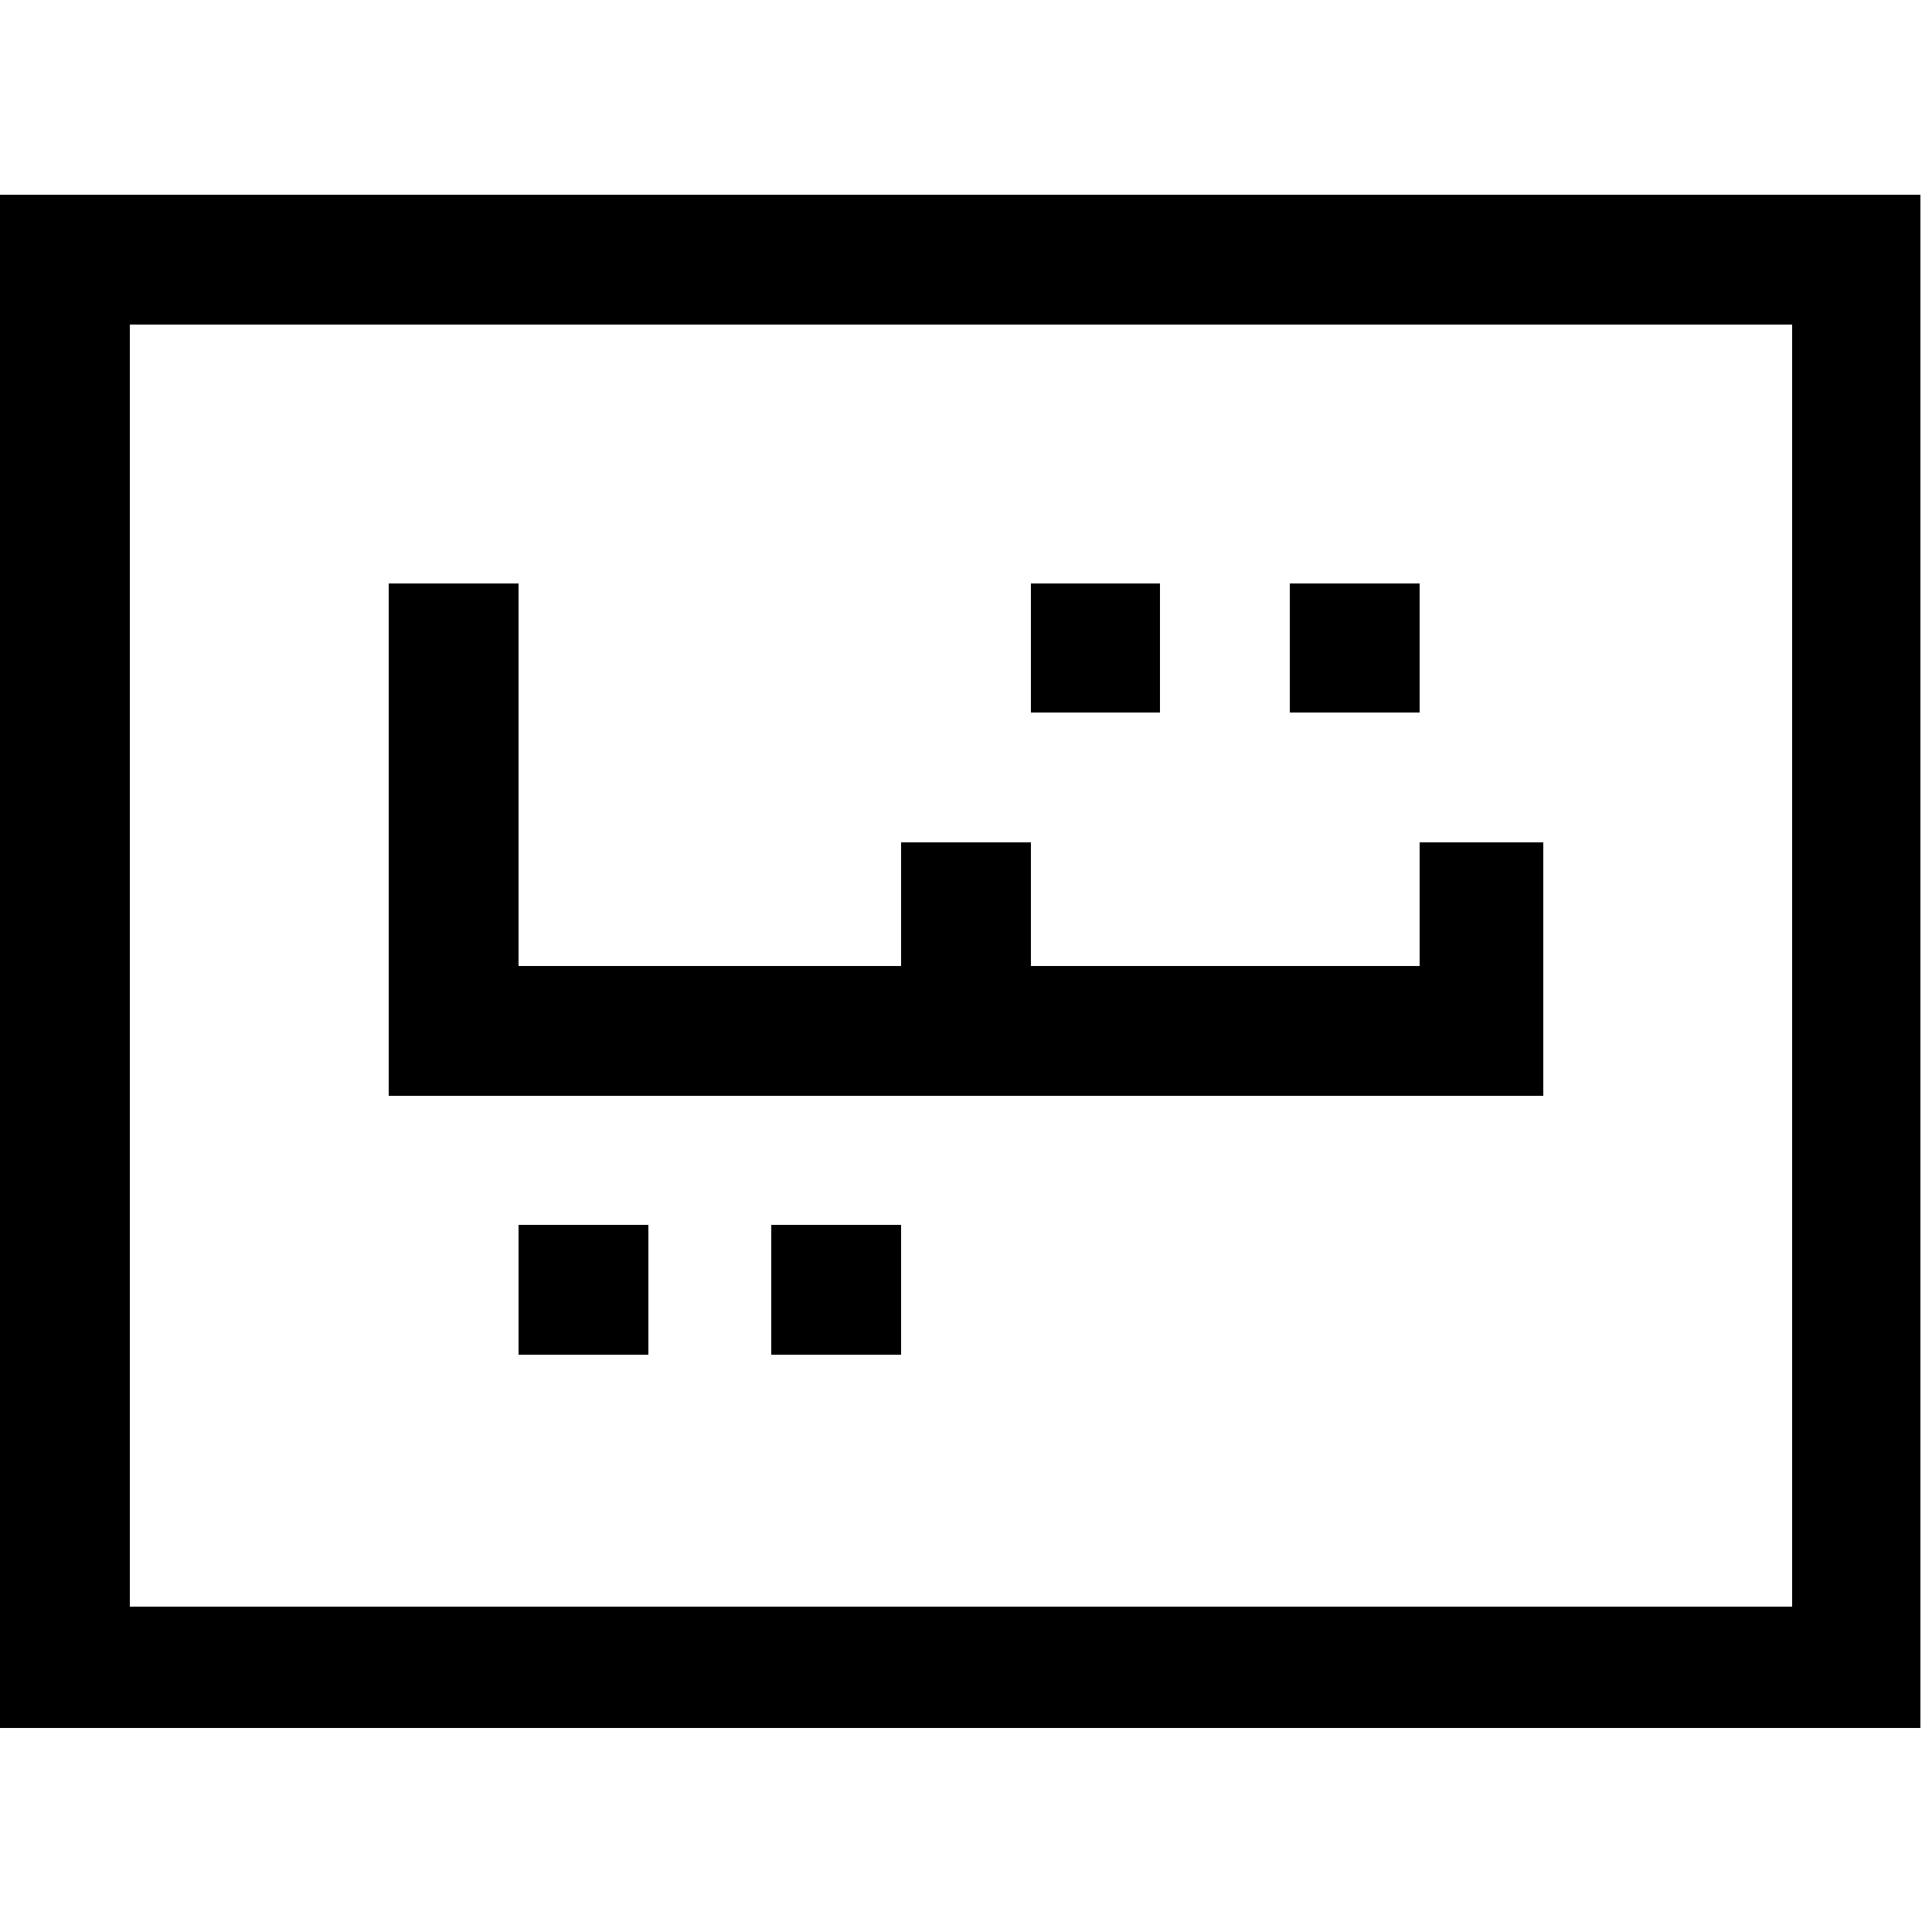 <?xml version="1.0" encoding="utf-8"?>
<!-- Generator: Adobe Illustrator 23.1.1, SVG Export Plug-In . SVG Version: 6.00 Build 0)  -->
<svg version="1.1" id="Livello_1" shape-rendering="crispEdges"
	 xmlns="http://www.w3.org/2000/svg" xmlns:xlink="http://www.w3.org/1999/xlink" x="0px" y="0px" viewBox="0 0 1133.9 1133.9"
	 style="enable-background:new 0 0 1133.9 1133.9;" xml:space="preserve">
<g>
	<path d="M1130.2,114.1h-3.6h-3.6h-3.6h-3.6h-3.6h-3.6h-3.6h-3.6h-3.6h-3.6h-3.6h-3.6h-3.6h-3.6h-3.6h-3.6h-3.6h-3.6h-3.6h-3.6h-3.6
		h-3.6h-3.6h-3.6h-3.6h-3.6h-3.6h-3.6h-3.6h-3.6h-3.6h-3.6h-3.6h-3.6h-3.6h-3.6h-3.6h-3.6H989h-3.6h-3.6h-3.6h-3.6h-3.6h-3.6h-3.6
		H960h-3.6h-3.6h-3.6h-3.6h-3.6h-3.6h-3.6H931h-3.6h-3.6h-3.6h-3.6h-3.6h-3.6h-3.6H902h-3.6h-3.6h-3.6h-3.6h-3.6h-3.6h-3.6H873h-3.6
		h-3.6h-3.6h-3.6h-3.6h-3.6h-3.6h-3.6h-3.6h-3.6h-3.6h-3.6h-3.6h-3.6h-3.6h-3.6h-3.6h-3.6h-3.6h-3.6H797h-3.6h-3.6h-3.6h-3.6h-3.6
		h-3.6h-3.6H768h-3.6h-3.6h-3.6h-3.6h-3.6h-3.6h-3.6H739h-3.6h-3.6h-3.6h-3.6h-3.6h-3.6h-3.6H710h-3.6h-3.6h-3.6h-3.6h-3.6h-3.6
		h-3.6H681h-3.6h-3.6h-3.6h-3.6h-3.6h-3.6h-3.6h-3.6h-3.6h-3.6h-3.6h-3.6h-3.6h-3.6h-3.6h-3.6h-3.6h-3.6h-3.6h-3.6H605h-3.6h-3.6
		h-3.6h-3.6h-3.6h-3.6h-3.6H576h-3.6h-3.6h-3.6h-3.6h-3.6h-3.6h-3.6H547h-3.6h-3.6h-3.6h-3.6h-3.6h-3.6h-3.6H518h-3.6h-3.6h-3.6
		h-3.6h-3.6h-3.6h-3.6H489h-3.6h-3.6h-3.6h-3.6h-3.6h-3.6h-3.6h-3.6h-3.6h-3.6h-3.6h-3.6H442h-3.6h-3.6h-3.6h-3.6h-3.6h-3.6h-3.6
		H413h-3.6h-3.6h-3.6h-3.6h-3.6h-3.6h-3.6H384h-3.6h-3.6h-3.6h-3.6h-3.6h-3.6h-3.6H355h-3.6h-3.6h-3.6h-3.6h-3.6h-3.6h-3.6H326h-3.6
		h-3.6h-3.6h-3.6h-3.6h-3.6h-3.6H297h-3.6h-3.6h-3.6h-3.6h-3.6h-3.6h-3.6h-3.6h-3.6h-3.6h-3.6h-3.6H250h-3.6h-3.6h-3.6h-3.6h-3.6
		h-3.6h-3.6H221h-3.6h-3.6h-3.6h-3.6h-3.6h-3.6h-3.6H192h-3.6h-3.6h-3.6h-3.6h-3.6h-3.6h-3.6H163h-3.6h-3.6h-3.6h-3.6h-3.6h-3.6
		h-3.6H134h-3.6h-3.6h-3.6h-3.6h-3.6h-3.6h-3.6h-3.6h-3.6h-3.6h-3.6h-3.6h-3.6h-3.6h-3.6h-3.6h-3.6h-3.6h-3.6h-3.6H58h-3.6h-3.6
		h-3.6h-3.6h-3.6h-3.6h-3.6H29h-3.6h-3.6h-3.6h-3.6h-3.6H7.2H3.6H0v3.6v3.6v3.6v3.6v3.6v3.6v3.6v3.6v3.6v3.6v3.6v3.6v3.6v3.6v3.6
		v3.6v3.6v3.6v3.6v3.6v3.6v3.6v3.6v3.6v3.6v3.6v3.6v3.6v3.6v3.6v3.6v3.6v3.6v3.6v3.6v3.6v3.6v3.6v3.6v3.6v3.6v3.6v3.6v3.6v3.6v3.6
		v3.6v3.6v3.6v3.6v3.6v3.6v3.6v3.6v3.6v3.6v3.6v3.6v3.6v3.6v3.6v3.6v3.6v3.6v3.6v3.6v3.6v3.6v3.6v3.6v3.6v3.6v3.6v3.6v3.6v3.6v3.6
		v3.6v3.6v3.6v3.6v3.6v3.6v3.6v3.6v3.6v3.6v3.6v3.6v3.6v3.6v3.6v3.6v3.6v3.6v3.6v3.6v3.6v3.6v3.6v3.6v3.6v3.6v3.6v3.6v3.6v3.6v3.6
		v3.6v3.6v3.6v3.6v3.6v3.6v3.6v3.6v3.6v3.6v3.6v3.6v3.6v3.6v3.6v3.6v3.6v3.6v3.6v3.6v3.6v3.6v3.6v3.6v3.6v3.6v3.6v3.6v3.6v3.6v3.6
		v3.6v3.6v3.6v3.6v3.6v3.6v3.6v3.6v3.6v3.6v3.6v3.6v3.6v3.6v3.6v3.6v3.6v3.6v3.6v3.6v3.6v3.6v3.6v3.6v3.6v3.6v3.6v3.6v3.6v3.6v3.6
		v3.6v3.6v3.6v3.6v3.6v3.6v3.6v3.6v3.6v3.6v3.6v3.6v3.6v3.6v3.6v3.6v3.6v3.6v3.6v3.6v3.6v3.6v3.6v3.6v3.6v3.6v3.6v3.6v3.6v3.6v3.6
		v3.6v3.6v3.6v3.6v3.6v3.6v3.6v3.6v3.6v3.6v3.6v3.6v3.6v3.6v3.6v3.6v3.6v3.6v3.6v3.6v3.6v3.6v3.6v3.6v3.6v3.6v3.6v3.6v3.6v3.6v3.6
		v3.6v3.6v3.6v3.6v3.6v3.6v3.6v3.6v3.6v3.6v3.6v3.6v3.6v3.6v3.6v3.6v3.6v3.6h3.6h3.6h3.6h3.6h3.6h3.6h3.6H29h3.6h3.6h3.6h3.6h3.6
		h3.6h3.6H58h3.6h3.6h3.6h3.6h3.6h3.6h3.6h3.6h3.6h3.6h3.6h3.6h3.6h3.6h3.6h3.6h3.6h3.6h3.6h3.6h3.6h3.6h3.6h3.6h3.6h3.6h3.6h3.6
		h3.6h3.6h3.6h3.6h3.6h3.6h3.6h3.6h3.6h3.6h3.6h3.6h3.6h3.6h3.6h3.6h3.6h3.6h3.6h3.6h3.6h3.6h3.6h3.6h3.6h3.6h3.6h3.6h3.6h3.6h3.6
		h3.6h3.6h3.6h3.6h3.6h3.6h3.6h3.6h3.6h3.6h3.6h3.6h3.6h3.6h3.6h3.6h3.6h3.6h3.6h3.6h3.6h3.6h3.6h3.6h3.6h3.6h3.6h3.6h3.6h3.6h3.6
		h3.6h3.6h3.6h3.6h3.6h3.6h3.6h3.6h3.6h3.6h3.6h3.6h3.6h3.6h3.6h3.6h3.6h3.6h3.6h3.6h3.6h3.6h3.6h3.6h3.6h3.6h3.6h3.6h3.6h3.6h3.6
		h3.6h3.6h3.6h3.6h3.6h3.6h3.6h3.6h3.6h3.6h3.6h3.6h3.6h3.6h3.6h3.6h3.6h3.6h3.6h3.6h3.6h3.6h3.6h3.6h3.6h3.6h3.6h3.6h3.6h3.6h3.6
		h3.6h3.6h3.6h3.6h3.6h3.6h3.6h3.6h3.6h3.6h3.6h3.6h3.6h3.6h3.6h3.6h3.6h3.6h3.6h3.6h3.6h3.6h3.6h3.6h3.6h3.6h3.6h3.6h3.6h3.6h3.6
		h3.6h3.6h3.6h3.6h3.6h3.6h3.6h3.6h3.6h3.6h3.6h3.6h3.6h3.6h3.6h3.6h3.6h3.6h3.6h3.6h3.6h3.6h3.6h3.6h3.6h3.6h3.6h3.6h3.6h3.6h3.6
		h3.6h3.6h3.6h3.6h3.6h3.6h3.6h3.6h3.6h3.6h3.6h3.6h3.6h3.6h3.6h3.6h3.6h3.6h3.6h3.6h3.6h3.6h3.6h3.6h3.6h3.6h3.6h3.6h3.6h3.6h3.6
		h3.6h3.6h3.6h3.6h3.6h3.6h3.6h3.6h3.6h3.6h3.6h3.6h3.6h3.6h3.6h3.6h3.6h3.6h3.6h3.6h3.6h3.6h3.6h3.6h3.6h3.6h3.6h3.6h3.6h3.6h3.6
		h3.6h3.6h3.6h3.6h3.6h3.6h3.6h3.6h3.6h3.6h3.6h3.6h3.6h3.6h3.6h3.6h3.6h3.6h3.6h3.6h3.6v-3.6v-3.6v-3.6v-3.6v-3.6V998v-3.6v-3.6
		v-3.6v-3.6v-3.6v-3.6v-3.6V969v-3.6v-3.6v-3.6v-3.6v-3.6v-3.6v-3.6v-3.6v-3.6v-3.6v-3.6v-3.6v-3.6v-3.6v-3.6v-3.6v-3.6v-3.6v-3.6
		v-3.6V893v-3.6v-3.6v-3.6v-3.6v-3.6v-3.6v-3.6V864v-3.6v-3.6v-3.6v-3.6v-3.6v-3.6v-3.6V835v-3.6v-3.6v-3.6v-3.6v-3.6v-3.6v-3.6V806
		v-3.6v-3.6v-3.6v-3.6v-3.6v-3.6v-3.6V777v-3.6v-3.6v-3.6v-3.6v-3.6v-3.6v-3.6v-3.6v-3.6v-3.6v-3.6v-3.6v-3.6v-3.6v-3.6v-3.6v-3.6
		v-3.6v-3.6v-3.6V701v-3.6v-3.6v-3.6v-3.6v-3.6v-3.6v-3.6V672v-3.6v-3.6v-3.6v-3.6v-3.6v-3.6v-3.6V643v-3.6v-3.6v-3.6v-3.6v-3.6
		v-3.6v-3.6V614v-3.6v-3.6v-3.6v-3.6v-3.6v-3.6v-3.6V585v-3.6v-3.6v-3.6v-3.6v-3.6v-3.6v-3.6v-3.6v-3.6v-3.6v-3.6v-3.6v-3.6v-3.6
		v-3.6v-3.6v-3.6v-3.6v-3.6v-3.6V509v-3.6v-3.6v-3.6v-3.6v-3.6v-3.6v-3.6V480v-3.6v-3.6v-3.6v-3.6v-3.6v-3.6v-3.6V451v-3.6v-3.6
		v-3.6v-3.6v-3.6v-3.6v-3.6V422v-3.6v-3.6v-3.6v-3.6v-3.6v-3.6v-3.6V393v-3.6v-3.6v-3.6v-3.6v-3.6v-3.6v-3.6v-3.6v-3.6v-3.6v-3.6
		v-3.6V346v-3.6v-3.6v-3.6v-3.6v-3.6v-3.6v-3.6V317v-3.6v-3.6v-3.6v-3.6v-3.6v-3.6v-3.6V288v-3.6v-3.6v-3.6v-3.6v-3.6v-3.6v-3.6V259
		v-3.6v-3.6v-3.6v-3.6v-3.6v-3.6v-3.6V230v-3.6v-3.6v-3.6v-3.6v-3.6v-3.6v-3.6v-3.6v-3.6v-3.6v-3.6v-3.6v-3.6v-3.6v-3.6v-3.6v-3.6
		v-3.6v-3.6v-3.6V154v-3.6v-3.6v-3.6v-3.6v-3.6v-3.6v-3.6V125v-3.6v-3.6v-3.6H1130.2z M76.1,943.7v-3.6v-3.6v-3.6v-3.6v-3.6v-3.6
		v-3.6v-3.6v-3.6v-3.6v-3.6v-3.6v-3.6V893v-3.6v-3.6v-3.6v-3.6v-3.6v-3.6v-3.6V864v-3.6v-3.6v-3.6v-3.6v-3.6v-3.6v-3.6V835v-3.6
		v-3.6v-3.6v-3.6v-3.6v-3.6v-3.6V806v-3.6v-3.6v-3.6v-3.6v-3.6v-3.6v-3.6V777v-3.6v-3.6v-3.6v-3.6v-3.6v-3.6v-3.6v-3.6v-3.6v-3.6
		v-3.6v-3.6v-3.6v-3.6v-3.6v-3.6v-3.6v-3.6v-3.6v-3.6V701v-3.6v-3.6v-3.6v-3.6v-3.6v-3.6v-3.6V672v-3.6v-3.6v-3.6v-3.6v-3.6v-3.6
		v-3.6V643v-3.6v-3.6v-3.6v-3.6v-3.6v-3.6v-3.6V614v-3.6v-3.6v-3.6v-3.6v-3.6v-3.6v-3.6V585v-3.6v-3.6v-3.6v-3.6v-3.6v-3.6v-3.6
		v-3.6v-3.6v-3.6v-3.6v-3.6v-3.6v-3.6v-3.6v-3.6v-3.6v-3.6v-3.6v-3.6V509v-3.6v-3.6v-3.6v-3.6v-3.6v-3.6v-3.6V480v-3.6v-3.6v-3.6
		v-3.6v-3.6v-3.6v-3.6V451v-3.6v-3.6v-3.6v-3.6v-3.6v-3.6v-3.6V422v-3.6v-3.6v-3.6v-3.6v-3.6v-3.6v-3.6V393v-3.6v-3.6v-3.6v-3.6
		v-3.6v-3.6v-3.6v-3.6v-3.6v-3.6v-3.6v-3.6V346v-3.6v-3.6v-3.6v-3.6v-3.6v-3.6v-3.6V317v-3.6v-3.6v-3.6v-3.6v-3.6v-3.6v-3.6V288
		v-3.6v-3.6v-3.6v-3.6v-3.6v-3.6v-3.6V259v-3.6v-3.6v-3.6v-3.6v-3.6v-3.6v-3.6V230v-3.6v-3.6v-3.6v-3.6v-3.6v-3.6v-3.6v-3.6v-3.6
		v-3.6v-3.6h3.6h3.6h3.6h3.6h3.6h3.6h3.6h3.6h3.6h3.6h3.6h3.6h3.6h3.6h3.6h3.6h3.6h3.6h3.6h3.6h3.6h3.6h3.6h3.6h3.6h3.6h3.6h3.6h3.6
		h3.6h3.6h3.6h3.6h3.6h3.6h3.6h3.6h3.6h3.6h3.6h3.6h3.6h3.6h3.6h3.6h3.6h3.6h3.6h3.6h3.6h3.6h3.6h3.6h3.6h3.6h3.6h3.6h3.6h3.6h3.6
		h3.6h3.6h3.6h3.6h3.6h3.6h3.6h3.6h3.6h3.6h3.6h3.6h3.6h3.6h3.6h3.6h3.6h3.6h3.6h3.6h3.6h3.6h3.6h3.6h3.6h3.6h3.6h3.6h3.6h3.6h3.6
		h3.6h3.6h3.6h3.6h3.6h3.6h3.6h3.6h3.6h3.6h3.6h3.6h3.6h3.6h3.6h3.6h3.6h3.6h3.6h3.6h3.6h3.6h3.6h3.6h3.6h3.6h3.6h3.6h3.6h3.6h3.6
		h3.6h3.6h3.6h3.6h3.6h3.6h3.6h3.6h3.6h3.6h3.6h3.6h3.6h3.6h3.6h3.6h3.6h3.6h3.6h3.6h3.6h3.6h3.6h3.6h3.6h3.6h3.6h3.6h3.6h3.6h3.6
		h3.6h3.6h3.6h3.6h3.6h3.6h3.6h3.6h3.6h3.6h3.6h3.6h3.6h3.6h3.6h3.6h3.6h3.6h3.6h3.6h3.6h3.6h3.6h3.6h3.6h3.6h3.6h3.6h3.6h3.6h3.6
		h3.6h3.6h3.6h3.6h3.6h3.6h3.6h3.6h3.6h3.6h3.6h3.6h3.6h3.6h3.6h3.6h3.6h3.6h3.6h3.6h3.6h3.6h3.6h3.6h3.6h3.6h3.6h3.6h3.6h3.6h3.6
		h3.6h3.6h3.6h3.6h3.6h3.6h3.6h3.6h3.6h3.6h3.6h3.6h3.6h3.6h3.6h3.6h3.6h3.6h3.6h3.6h3.6h3.6h3.6h3.6h3.6h3.6h3.6h3.6h3.6h3.6h3.6
		h3.6h3.6h3.6h3.6h3.6h3.6h3.6h3.6h3.6h3.6h3.6h3.6h3.6h3.6h3.6h3.6h3.6h3.6h3.6h3.6h3.6h3.6h3.6h3.6h3.6v3.6v3.6v3.6v3.6v3.6v3.6
		v3.6v3.6v3.6v3.6v3.6v3.6v3.6v3.6v3.6v3.6v3.6v3.6v3.6v3.6v3.6v3.6v3.6v3.6v3.6v3.6v3.6v3.6v3.6v3.6v3.6v3.6v3.6v3.6v3.6v3.6v3.6
		v3.6v3.6v3.6v3.6v3.6v3.6v3.6v3.6v3.6v3.6v3.6v3.6v3.6v3.6v3.6v3.6v3.6v3.6v3.6v3.6v3.6v3.6v3.6v3.6v3.6v3.6v3.6v3.6v3.6v3.6v3.6
		v3.6v3.6v3.6v3.6v3.6v3.6v3.6v3.6v3.6v3.6v3.6v3.6v3.6v3.6v3.6v3.6v3.6v3.6v3.6v3.6v3.6v3.6v3.6v3.6v3.6v3.6v3.6v3.6v3.6v3.6v3.6
		v3.6v3.6v3.6v3.6v3.6v3.6v3.6v3.6v3.6v3.6v3.6v3.6v3.6v3.6v3.6v3.6v3.6v3.6v3.6v3.6v3.6v3.6v3.6v3.6v3.6v3.6v3.6v3.6v3.6v3.6v3.6
		v3.6v3.6v3.6v3.6v3.6v3.6v3.6v3.6v3.6v3.6v3.6v3.6v3.6v3.6v3.6v3.6v3.6v3.6v3.6v3.6v3.6v3.6v3.6v3.6v3.6v3.6v3.6v3.6v3.6v3.6v3.6
		v3.6v3.6v3.6v3.6v3.6v3.6v3.6v3.6v3.6v3.6v3.6v3.6v3.6v3.6v3.6v3.6v3.6v3.6v3.6v3.6v3.6v3.6v3.6v3.6v3.6v3.6v3.6v3.6v3.6v3.6v3.6
		v3.6v3.6v3.6v3.6v3.6v3.6v3.6v3.6v3.6v3.6v3.6v3.6v3.6v3.6v3.6v3.6v3.6h-3.6h-3.6h-3.6h-3.6h-3.6h-3.6h-3.6h-3.6h-3.6h-3.6h-3.6
		h-3.6h-3.6h-3.6h-3.6h-3.6h-3.6h-3.6H989h-3.6h-3.6h-3.6h-3.6h-3.6h-3.6h-3.6H960h-3.6h-3.6h-3.6h-3.6h-3.6h-3.6h-3.6H931h-3.6
		h-3.6h-3.6h-3.6h-3.6h-3.6h-3.6H902h-3.6h-3.6h-3.6h-3.6h-3.6h-3.6h-3.6H873h-3.6h-3.6h-3.6h-3.6h-3.6h-3.6h-3.6h-3.6h-3.6h-3.6
		h-3.6h-3.6h-3.6h-3.6h-3.6h-3.6h-3.6h-3.6h-3.6h-3.6H797h-3.6h-3.6h-3.6h-3.6h-3.6h-3.6h-3.6H768h-3.6h-3.6h-3.6h-3.6h-3.6h-3.6
		h-3.6H739h-3.6h-3.6h-3.6h-3.6h-3.6h-3.6h-3.6H710h-3.6h-3.6h-3.6h-3.6h-3.6h-3.6h-3.6H681h-3.6h-3.6h-3.6h-3.6h-3.6h-3.6h-3.6
		h-3.6h-3.6h-3.6h-3.6h-3.6h-3.6h-3.6h-3.6h-3.6h-3.6h-3.6h-3.6h-3.6H605h-3.6h-3.6h-3.6h-3.6h-3.6h-3.6h-3.6H576h-3.6h-3.6h-3.6
		h-3.6h-3.6h-3.6h-3.6H547h-3.6h-3.6h-3.6h-3.6h-3.6h-3.6h-3.6H518h-3.6h-3.6h-3.6h-3.6h-3.6h-3.6h-3.6H489h-3.6h-3.6h-3.6h-3.6
		h-3.6h-3.6h-3.6h-3.6h-3.6h-3.6h-3.6h-3.6H442h-3.6h-3.6h-3.6h-3.6h-3.6h-3.6h-3.6H413h-3.6h-3.6h-3.6h-3.6h-3.6h-3.6h-3.6H384
		h-3.6h-3.6h-3.6h-3.6h-3.6h-3.6h-3.6H355h-3.6h-3.6h-3.6h-3.6h-3.6h-3.6h-3.6H326h-3.6h-3.6h-3.6h-3.6h-3.6h-3.6h-3.6H297h-3.6
		h-3.6h-3.6h-3.6h-3.6h-3.6h-3.6h-3.6h-3.6h-3.6h-3.6h-3.6H250h-3.6h-3.6h-3.6h-3.6h-3.6h-3.6h-3.6H221h-3.6h-3.6h-3.6h-3.6h-3.6
		h-3.6h-3.6H192h-3.6h-3.6h-3.6h-3.6h-3.6h-3.6h-3.6H163h-3.6h-3.6h-3.6h-3.6h-3.6h-3.6h-3.6H134h-3.6h-3.6h-3.6h-3.6h-3.6h-3.6
		h-3.6h-3.6h-3.6h-3.6h-3.6h-3.6h-3.6h-3.6h-3.6h-3.6V943.7z"/>
	<polygon points="612.2,418.4 615.8,418.4 619.5,418.4 623.1,418.4 626.7,418.4 630.3,418.4 633.9,418.4 637.6,418.4 641.2,418.4 
		644.8,418.4 648.4,418.4 652.1,418.4 655.7,418.4 659.3,418.4 662.9,418.4 666.5,418.4 670.2,418.4 673.8,418.4 677.4,418.4 
		681,418.4 681,414.8 681,411.2 681,407.5 681,403.9 681,400.3 681,396.7 681,393 681,389.4 681,385.8 681,382.2 681,378.6 
		681,374.9 681,371.3 681,367.7 681,364.1 681,360.4 681,356.8 681,353.2 681,349.6 681,346 681,342.3 677.4,342.3 673.8,342.3 
		670.2,342.3 666.5,342.3 662.9,342.3 659.3,342.3 655.7,342.3 652.1,342.3 648.4,342.3 644.8,342.3 641.2,342.3 637.6,342.3 
		633.9,342.3 630.3,342.3 626.7,342.3 623.1,342.3 619.5,342.3 615.8,342.3 612.2,342.3 608.6,342.3 605,342.3 605,346 605,349.6 
		605,353.2 605,356.8 605,360.4 605,364.1 605,367.7 605,371.3 605,374.9 605,378.6 605,382.2 605,385.8 605,389.4 605,393 
		605,396.7 605,400.3 605,403.9 605,407.5 605,411.2 605,414.8 605,418.4 608.6,418.4 	"/>
	<polygon points="764.4,418.4 768,418.4 771.6,418.4 775.2,418.4 778.8,418.4 782.5,418.4 786.1,418.4 789.7,418.4 793.3,418.4 
		797,418.4 800.6,418.4 804.2,418.4 807.8,418.4 811.5,418.4 815.1,418.4 818.7,418.4 822.3,418.4 825.9,418.4 829.6,418.4 
		833.2,418.4 833.2,414.8 833.2,411.2 833.2,407.5 833.2,403.9 833.2,400.3 833.2,396.7 833.2,393 833.2,389.4 833.2,385.8 
		833.2,382.2 833.2,378.6 833.2,374.9 833.2,371.3 833.2,367.7 833.2,364.1 833.2,360.4 833.2,356.8 833.2,353.2 833.2,349.6 
		833.2,346 833.2,342.3 829.6,342.3 825.9,342.3 822.3,342.3 818.7,342.3 815.1,342.3 811.5,342.3 807.8,342.3 804.2,342.3 
		800.6,342.3 797,342.3 793.3,342.3 789.7,342.3 786.1,342.3 782.5,342.3 778.8,342.3 775.2,342.3 771.6,342.3 768,342.3 
		764.4,342.3 760.7,342.3 757.1,342.3 757.1,346 757.1,349.6 757.1,353.2 757.1,356.8 757.1,360.4 757.1,364.1 757.1,367.7 
		757.1,371.3 757.1,374.9 757.1,378.6 757.1,382.2 757.1,385.8 757.1,389.4 757.1,393 757.1,396.7 757.1,400.3 757.1,403.9 
		757.1,407.5 757.1,411.2 757.1,414.8 757.1,418.4 760.7,418.4 	"/>
	<polygon points="235.5,643 239.1,643 242.7,643 246.3,643 250,643 253.6,643 257.2,643 260.8,643 264.4,643 268.1,643 271.7,643 
		275.3,643 278.9,643 282.6,643 286.2,643 289.8,643 293.4,643 297,643 300.7,643 304.3,643 307.9,643 311.5,643 315.2,643 
		318.8,643 322.4,643 326,643 329.7,643 333.3,643 336.9,643 340.5,643 344.1,643 347.8,643 351.4,643 355,643 358.6,643 362.3,643 
		365.9,643 369.5,643 373.1,643 376.7,643 380.4,643 384,643 387.6,643 391.2,643 394.9,643 398.5,643 402.1,643 405.7,643 
		409.3,643 413,643 416.6,643 420.2,643 423.8,643 427.5,643 431.1,643 434.7,643 438.3,643 442,643 445.6,643 449.2,643 452.8,643 
		456.4,643 460.1,643 463.7,643 467.3,643 470.9,643 474.6,643 478.2,643 481.8,643 485.4,643 489,643 492.7,643 496.3,643 
		499.9,643 503.5,643 507.2,643 510.8,643 514.4,643 518,643 521.6,643 525.3,643 528.9,643 532.5,643 536.1,643 539.8,643 
		543.4,643 547,643 550.6,643 554.3,643 557.9,643 561.5,643 565.1,643 568.7,643 572.4,643 576,643 579.6,643 583.2,643 586.9,643 
		590.5,643 594.1,643 597.7,643 601.3,643 605,643 608.6,643 612.2,643 615.8,643 619.5,643 623.1,643 626.7,643 630.3,643 
		633.9,643 637.6,643 641.2,643 644.8,643 648.4,643 652.1,643 655.7,643 659.3,643 662.9,643 666.5,643 670.2,643 673.8,643 
		677.4,643 681,643 684.7,643 688.3,643 691.9,643 695.5,643 699.2,643 702.8,643 706.4,643 710,643 713.6,643 717.3,643 720.9,643 
		724.5,643 728.1,643 731.8,643 735.4,643 739,643 742.6,643 746.2,643 749.9,643 753.5,643 757.1,643 760.7,643 764.4,643 768,643 
		771.6,643 775.2,643 778.8,643 782.5,643 786.1,643 789.7,643 793.3,643 797,643 800.6,643 804.2,643 807.8,643 811.5,643 
		815.1,643 818.7,643 822.3,643 825.9,643 829.6,643 833.2,643 836.8,643 840.4,643 844.1,643 847.7,643 851.3,643 854.9,643 
		858.5,643 862.2,643 865.8,643 869.4,643 873,643 876.7,643 880.3,643 883.9,643 887.5,643 891.1,643 894.8,643 898.4,643 902,643 
		905.6,643 905.6,639.4 905.6,635.8 905.6,632.1 905.6,628.5 905.6,624.9 905.6,621.3 905.6,617.6 905.6,614 905.6,610.4 
		905.6,606.8 905.6,603.2 905.6,599.5 905.6,595.9 905.6,592.3 905.6,588.7 905.6,585 905.6,581.4 905.6,577.8 905.6,574.2 
		905.6,570.6 905.6,566.9 905.6,563.3 905.6,559.7 905.6,556.1 905.6,552.4 905.6,548.8 905.6,545.2 905.6,541.6 905.6,537.9 
		905.6,534.3 905.6,530.7 905.6,527.1 905.6,523.5 905.6,519.8 905.6,516.2 905.6,512.6 905.6,509 905.6,505.3 905.6,501.7 
		905.6,498.1 905.6,494.5 902,494.5 898.4,494.5 894.8,494.5 891.1,494.5 887.5,494.5 883.9,494.5 880.3,494.5 876.7,494.5 
		873,494.5 869.4,494.5 865.8,494.5 862.2,494.5 858.5,494.5 854.9,494.5 851.3,494.5 847.7,494.5 844.1,494.5 840.4,494.5 
		836.8,494.5 833.2,494.5 833.2,498.1 833.2,501.7 833.2,505.3 833.2,509 833.2,512.6 833.2,516.2 833.2,519.8 833.2,523.5 
		833.2,527.1 833.2,530.7 833.2,534.3 833.2,537.9 833.2,541.6 833.2,545.2 833.2,548.8 833.2,552.4 833.2,556.1 833.2,559.7 
		833.2,563.3 833.2,566.9 829.6,566.9 825.9,566.9 822.3,566.9 818.7,566.9 815.1,566.9 811.5,566.9 807.8,566.9 804.2,566.9 
		800.6,566.9 797,566.9 793.3,566.9 789.7,566.9 786.1,566.9 782.5,566.9 778.8,566.9 775.2,566.9 771.6,566.9 768,566.9 
		764.4,566.9 760.7,566.9 757.1,566.9 753.5,566.9 749.9,566.9 746.2,566.9 742.6,566.9 739,566.9 735.4,566.9 731.8,566.9 
		728.1,566.9 724.5,566.9 720.9,566.9 717.3,566.9 713.6,566.9 710,566.9 706.4,566.9 702.8,566.9 699.2,566.9 695.5,566.9 
		691.9,566.9 688.3,566.9 684.7,566.9 681,566.9 677.4,566.9 673.8,566.9 670.2,566.9 666.5,566.9 662.9,566.9 659.3,566.9 
		655.7,566.9 652.1,566.9 648.4,566.9 644.8,566.9 641.2,566.9 637.6,566.9 633.9,566.9 630.3,566.9 626.7,566.9 623.1,566.9 
		619.5,566.9 615.8,566.9 612.2,566.9 608.6,566.9 605,566.9 605,563.3 605,559.7 605,556.1 605,552.4 605,548.8 605,545.2 
		605,541.6 605,537.9 605,534.3 605,530.7 605,527.1 605,523.5 605,519.8 605,516.2 605,512.6 605,509 605,505.3 605,501.7 
		605,498.1 605,494.5 601.3,494.5 597.7,494.5 594.1,494.5 590.5,494.5 586.9,494.5 583.2,494.5 579.6,494.5 576,494.5 572.4,494.5 
		568.7,494.5 565.1,494.5 561.5,494.5 557.9,494.5 554.3,494.5 550.6,494.5 547,494.5 543.4,494.5 539.8,494.5 536.1,494.5 
		532.5,494.5 528.9,494.5 528.9,498.1 528.9,501.7 528.9,505.3 528.9,509 528.9,512.6 528.9,516.2 528.9,519.8 528.9,523.5 
		528.9,527.1 528.9,530.7 528.9,534.3 528.9,537.9 528.9,541.6 528.9,545.2 528.9,548.8 528.9,552.4 528.9,556.1 528.9,559.7 
		528.9,563.3 528.9,566.9 525.3,566.9 521.6,566.9 518,566.9 514.4,566.9 510.8,566.9 507.2,566.9 503.5,566.9 499.9,566.9 
		496.3,566.9 492.7,566.9 489,566.9 485.4,566.9 481.8,566.9 478.2,566.9 474.6,566.9 470.9,566.9 467.3,566.9 463.7,566.9 
		460.1,566.9 456.4,566.9 452.8,566.9 449.2,566.9 445.6,566.9 442,566.9 438.3,566.9 434.7,566.9 431.1,566.9 427.5,566.9 
		423.8,566.9 420.2,566.9 416.6,566.9 413,566.9 409.3,566.9 405.7,566.9 402.1,566.9 398.5,566.9 394.9,566.9 391.2,566.9 
		387.6,566.9 384,566.9 380.4,566.9 376.7,566.9 373.1,566.9 369.5,566.9 365.9,566.9 362.3,566.9 358.6,566.9 355,566.9 
		351.4,566.9 347.8,566.9 344.1,566.9 340.5,566.9 336.9,566.9 333.3,566.9 329.7,566.9 326,566.9 322.4,566.9 318.8,566.9 
		315.2,566.9 311.5,566.9 307.9,566.9 304.3,566.9 304.3,563.3 304.3,559.7 304.3,556.1 304.3,552.4 304.3,548.8 304.3,545.2 
		304.3,541.6 304.3,537.9 304.3,534.3 304.3,530.7 304.3,527.1 304.3,523.5 304.3,519.8 304.3,516.2 304.3,512.6 304.3,509 
		304.3,505.3 304.3,501.7 304.3,498.1 304.3,494.5 304.3,490.9 304.3,487.2 304.3,483.6 304.3,480 304.3,476.4 304.3,472.7 
		304.3,469.1 304.3,465.5 304.3,461.9 304.3,458.3 304.3,454.6 304.3,451 304.3,447.4 304.3,443.8 304.3,440.1 304.3,436.5 
		304.3,432.9 304.3,429.3 304.3,425.6 304.3,422 304.3,418.4 304.3,414.8 304.3,411.2 304.3,407.5 304.3,403.9 304.3,400.3 
		304.3,396.7 304.3,393 304.3,389.4 304.3,385.8 304.3,382.2 304.3,378.6 304.3,374.9 304.3,371.3 304.3,367.7 304.3,364.1 
		304.3,360.4 304.3,356.8 304.3,353.2 304.3,349.6 304.3,346 304.3,342.3 300.7,342.3 297,342.3 293.4,342.3 289.8,342.3 
		286.2,342.3 282.6,342.3 278.9,342.3 275.3,342.3 271.7,342.3 268.1,342.3 264.4,342.3 260.8,342.3 257.2,342.3 253.6,342.3 
		250,342.3 246.3,342.3 242.7,342.3 239.1,342.3 235.5,342.3 231.8,342.3 228.2,342.3 228.2,346 228.2,349.6 228.2,353.2 
		228.2,356.8 228.2,360.4 228.2,364.1 228.2,367.7 228.2,371.3 228.2,374.9 228.2,378.6 228.2,382.2 228.2,385.8 228.2,389.4 
		228.2,393 228.2,396.7 228.2,400.3 228.2,403.9 228.2,407.5 228.2,411.2 228.2,414.8 228.2,418.4 228.2,422 228.2,425.6 
		228.2,429.3 228.2,432.9 228.2,436.5 228.2,440.1 228.2,443.8 228.2,447.4 228.2,451 228.2,454.6 228.2,458.3 228.2,461.9 
		228.2,465.5 228.2,469.1 228.2,472.7 228.2,476.4 228.2,480 228.2,483.6 228.2,487.2 228.2,490.9 228.2,494.5 228.2,498.1 
		228.2,501.7 228.2,505.3 228.2,509 228.2,512.6 228.2,516.2 228.2,519.8 228.2,523.5 228.2,527.1 228.2,530.7 228.2,534.3 
		228.2,537.9 228.2,541.6 228.2,545.2 228.2,548.8 228.2,552.4 228.2,556.1 228.2,559.7 228.2,563.3 228.2,566.9 228.2,570.6 
		228.2,574.2 228.2,577.8 228.2,581.4 228.2,585 228.2,588.7 228.2,592.3 228.2,595.9 228.2,599.5 228.2,603.2 228.2,606.8 
		228.2,610.4 228.2,614 228.2,617.6 228.2,621.3 228.2,624.9 228.2,628.5 228.2,632.1 228.2,635.8 228.2,639.4 228.2,643 231.8,643 
			"/>
	<polygon points="373.1,719.1 369.5,719.1 365.9,719.1 362.3,719.1 358.6,719.1 355,719.1 351.4,719.1 347.8,719.1 344.1,719.1 
		340.5,719.1 336.9,719.1 333.3,719.1 329.7,719.1 326,719.1 322.4,719.1 318.8,719.1 315.2,719.1 311.5,719.1 307.9,719.1 
		304.3,719.1 304.3,722.7 304.3,726.3 304.3,729.9 304.3,733.6 304.3,737.2 304.3,740.8 304.3,744.4 304.3,748.1 304.3,751.7 
		304.3,755.3 304.3,758.9 304.3,762.5 304.3,766.2 304.3,769.8 304.3,773.4 304.3,777 304.3,780.7 304.3,784.3 304.3,787.9 
		304.3,791.5 304.3,795.1 307.9,795.1 311.5,795.1 315.2,795.1 318.8,795.1 322.4,795.1 326,795.1 329.7,795.1 333.3,795.1 
		336.9,795.1 340.5,795.1 344.1,795.1 347.8,795.1 351.4,795.1 355,795.1 358.6,795.1 362.3,795.1 365.9,795.1 369.5,795.1 
		373.1,795.1 376.7,795.1 380.4,795.1 380.4,791.5 380.4,787.9 380.4,784.3 380.4,780.7 380.4,777 380.4,773.4 380.4,769.8 
		380.4,766.2 380.4,762.5 380.4,758.9 380.4,755.3 380.4,751.7 380.4,748.1 380.4,744.4 380.4,740.8 380.4,737.2 380.4,733.6 
		380.4,729.9 380.4,726.3 380.4,722.7 380.4,719.1 376.7,719.1 	"/>
	<polygon points="521.6,719.1 518,719.1 514.4,719.1 510.8,719.1 507.2,719.1 503.5,719.1 499.9,719.1 496.3,719.1 492.7,719.1 
		489,719.1 485.4,719.1 481.8,719.1 478.2,719.1 474.6,719.1 470.9,719.1 467.3,719.1 463.7,719.1 460.1,719.1 456.4,719.1 
		452.8,719.1 452.8,722.7 452.8,726.3 452.8,729.9 452.8,733.6 452.8,737.2 452.8,740.8 452.8,744.4 452.8,748.1 452.8,751.7 
		452.8,755.3 452.8,758.9 452.8,762.5 452.8,766.2 452.8,769.8 452.8,773.4 452.8,777 452.8,780.7 452.8,784.3 452.8,787.9 
		452.8,791.5 452.8,795.1 456.4,795.1 460.1,795.1 463.7,795.1 467.3,795.1 470.9,795.1 474.6,795.1 478.2,795.1 481.8,795.1 
		485.4,795.1 489,795.1 492.7,795.1 496.3,795.1 499.9,795.1 503.5,795.1 507.2,795.1 510.8,795.1 514.4,795.1 518,795.1 
		521.6,795.1 525.3,795.1 528.9,795.1 528.9,791.5 528.9,787.9 528.9,784.3 528.9,780.7 528.9,777 528.9,773.4 528.9,769.8 
		528.9,766.2 528.9,762.5 528.9,758.9 528.9,755.3 528.9,751.7 528.9,748.1 528.9,744.4 528.9,740.8 528.9,737.2 528.9,733.6 
		528.9,729.9 528.9,726.3 528.9,722.7 528.9,719.1 525.3,719.1 	"/>
</g>
</svg>
